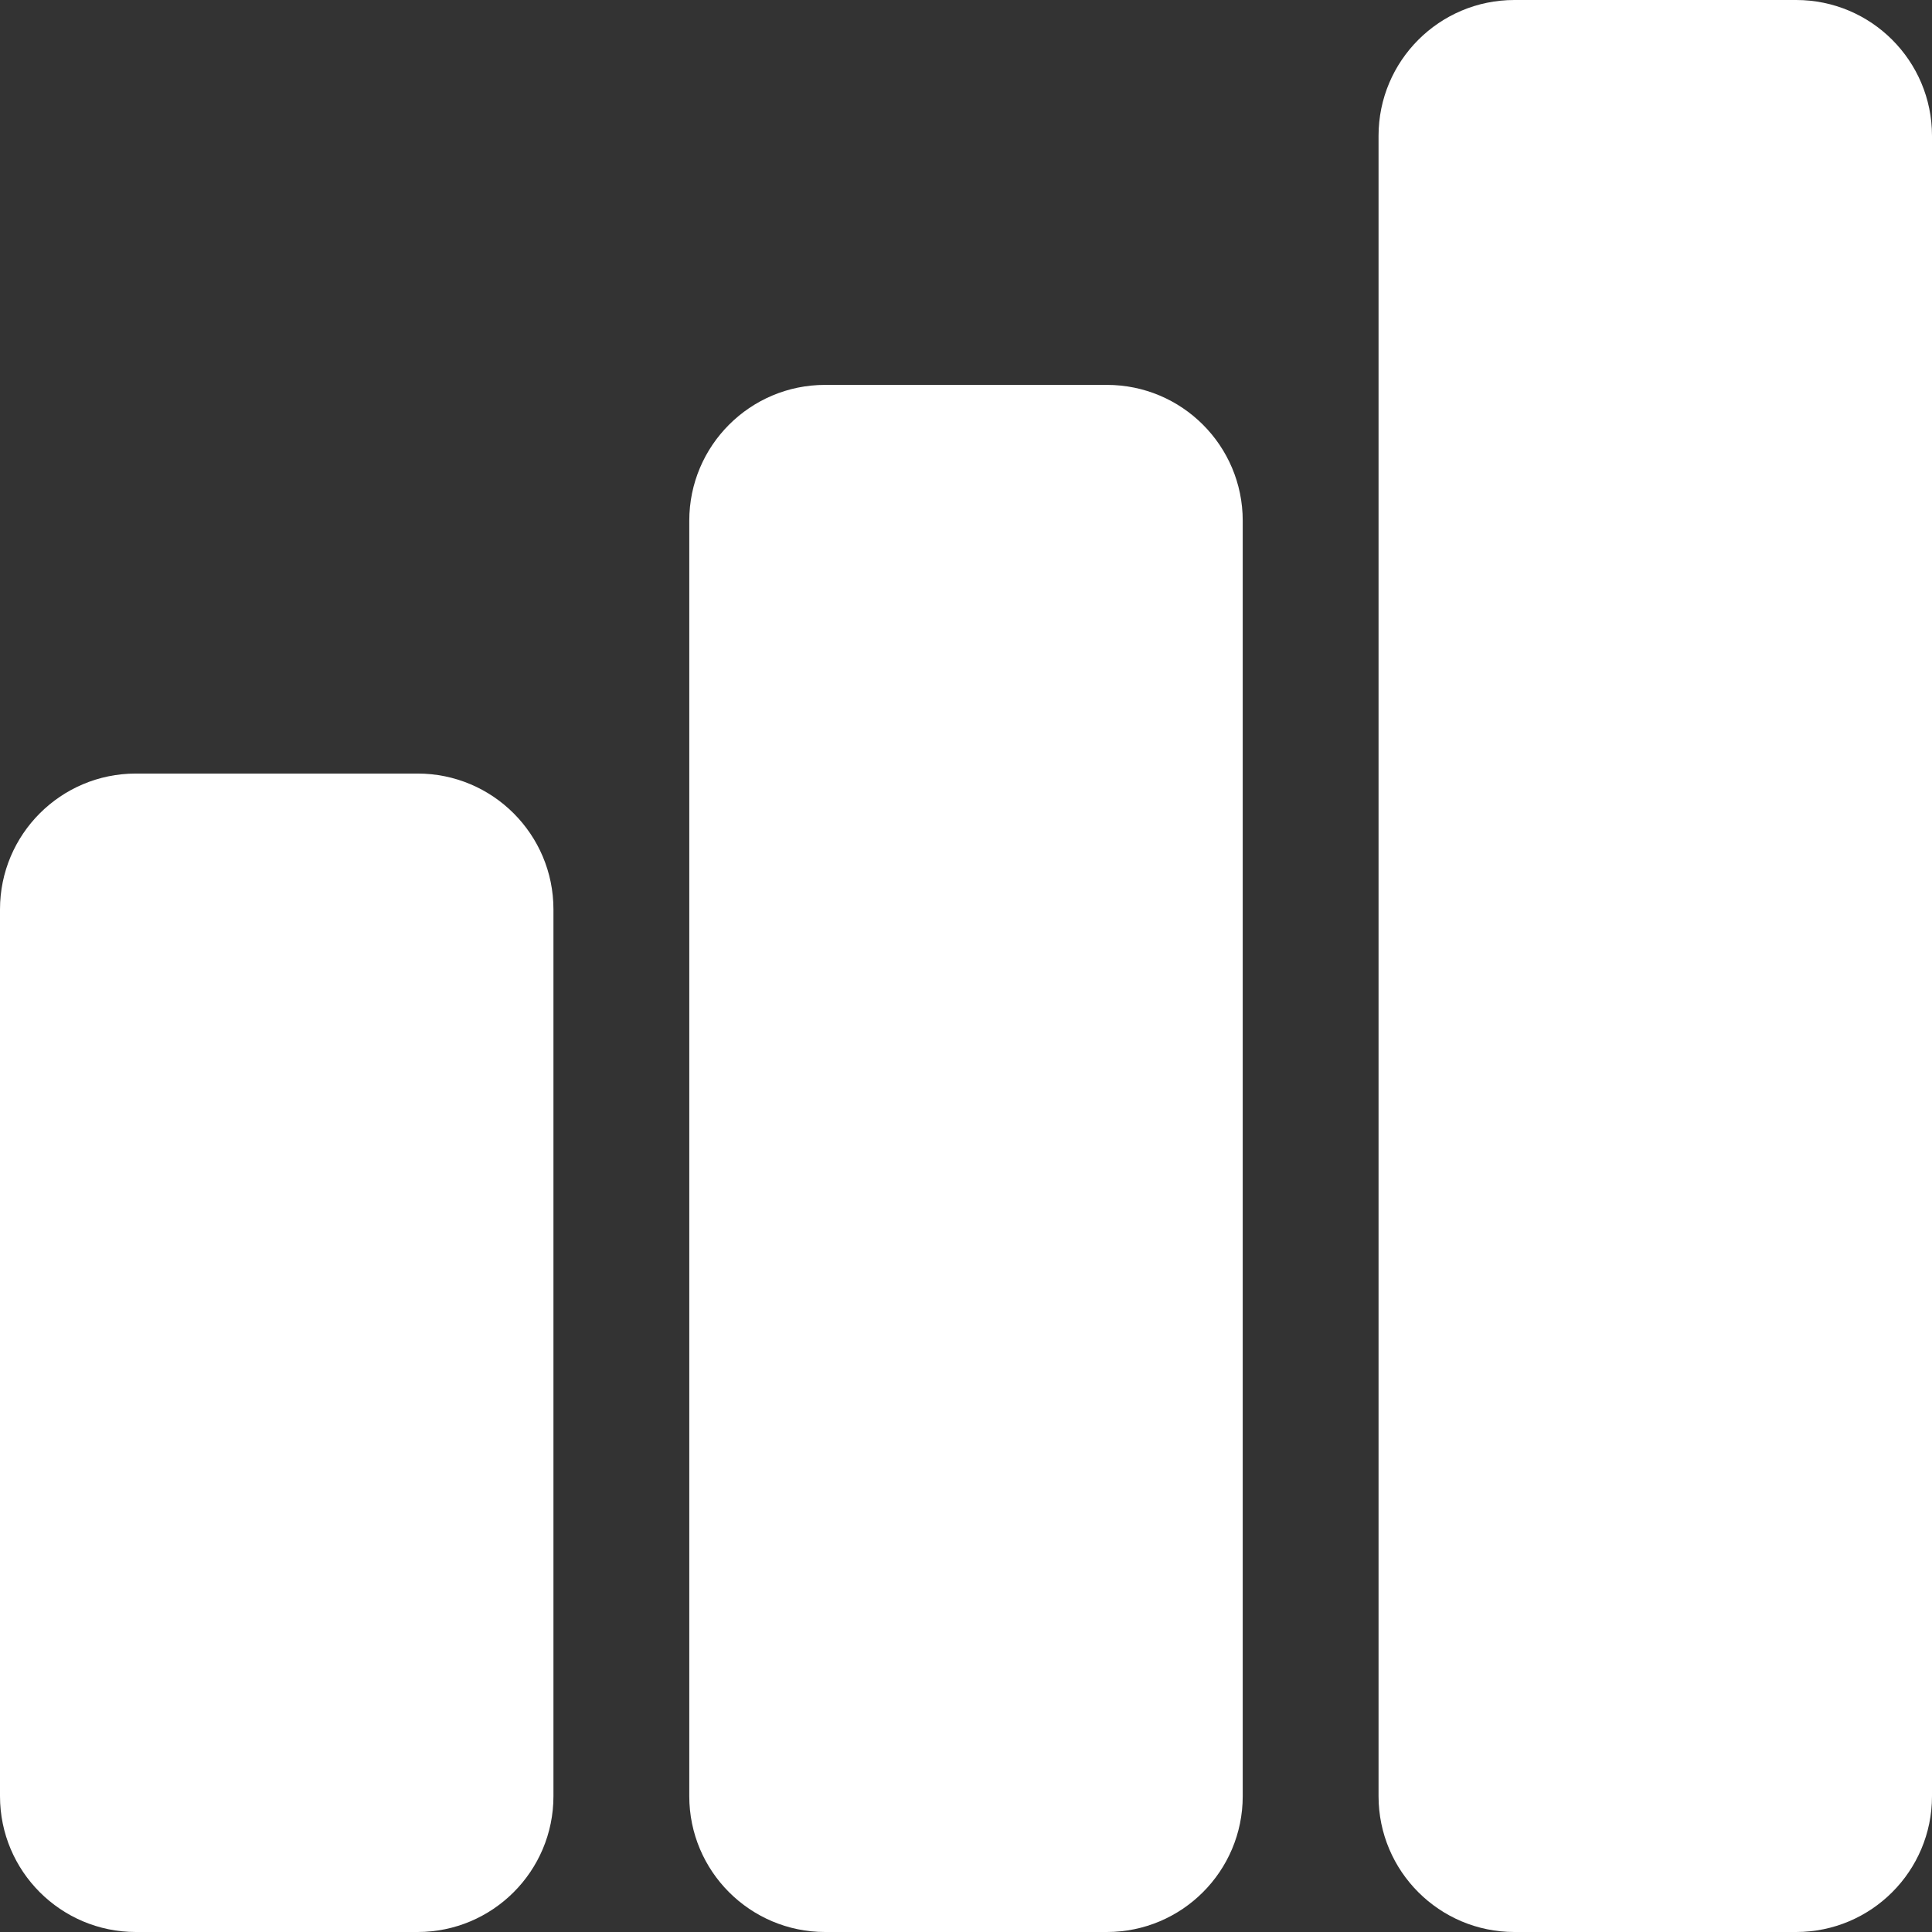 <svg width="512" height="512" viewBox="0 0 512 512" fill="none" xmlns="http://www.w3.org/2000/svg">
<rect x="0" y="0" width="512" height="512" fill="#333333" stroke="none"/>
<g clip-path="url(#clip0_1_4)">
<path d="M36 205C16.118 205 0 221.118 0 241V476C0 495.882 16.118 512 36 512H110.67C130.552 512 146.67 495.882 146.67 476V241C146.67 221.118 130.552 205 110.67 205H36Z" fill="white"/>
<path d="M218.665 102C198.783 102 182.665 118.118 182.665 138V476C182.665 495.882 198.783 512 218.665 512H293.335C313.217 512 329.335 495.882 329.335 476V138C329.335 118.118 313.217 102 293.335 102H218.665Z" fill="white"/>
<path d="M401.33 0C381.448 0 365.33 16.118 365.33 36V476C365.33 495.882 381.448 512 401.33 512H476C495.882 512 512 495.882 512 476V36C512 16.118 495.882 0 476 0H401.33Z" fill="white"/>
</g>
<defs>
<clipPath id="clip0_1_4">
<rect width="512" height="512" fill="white"/>
</clipPath>
</defs>
</svg>
